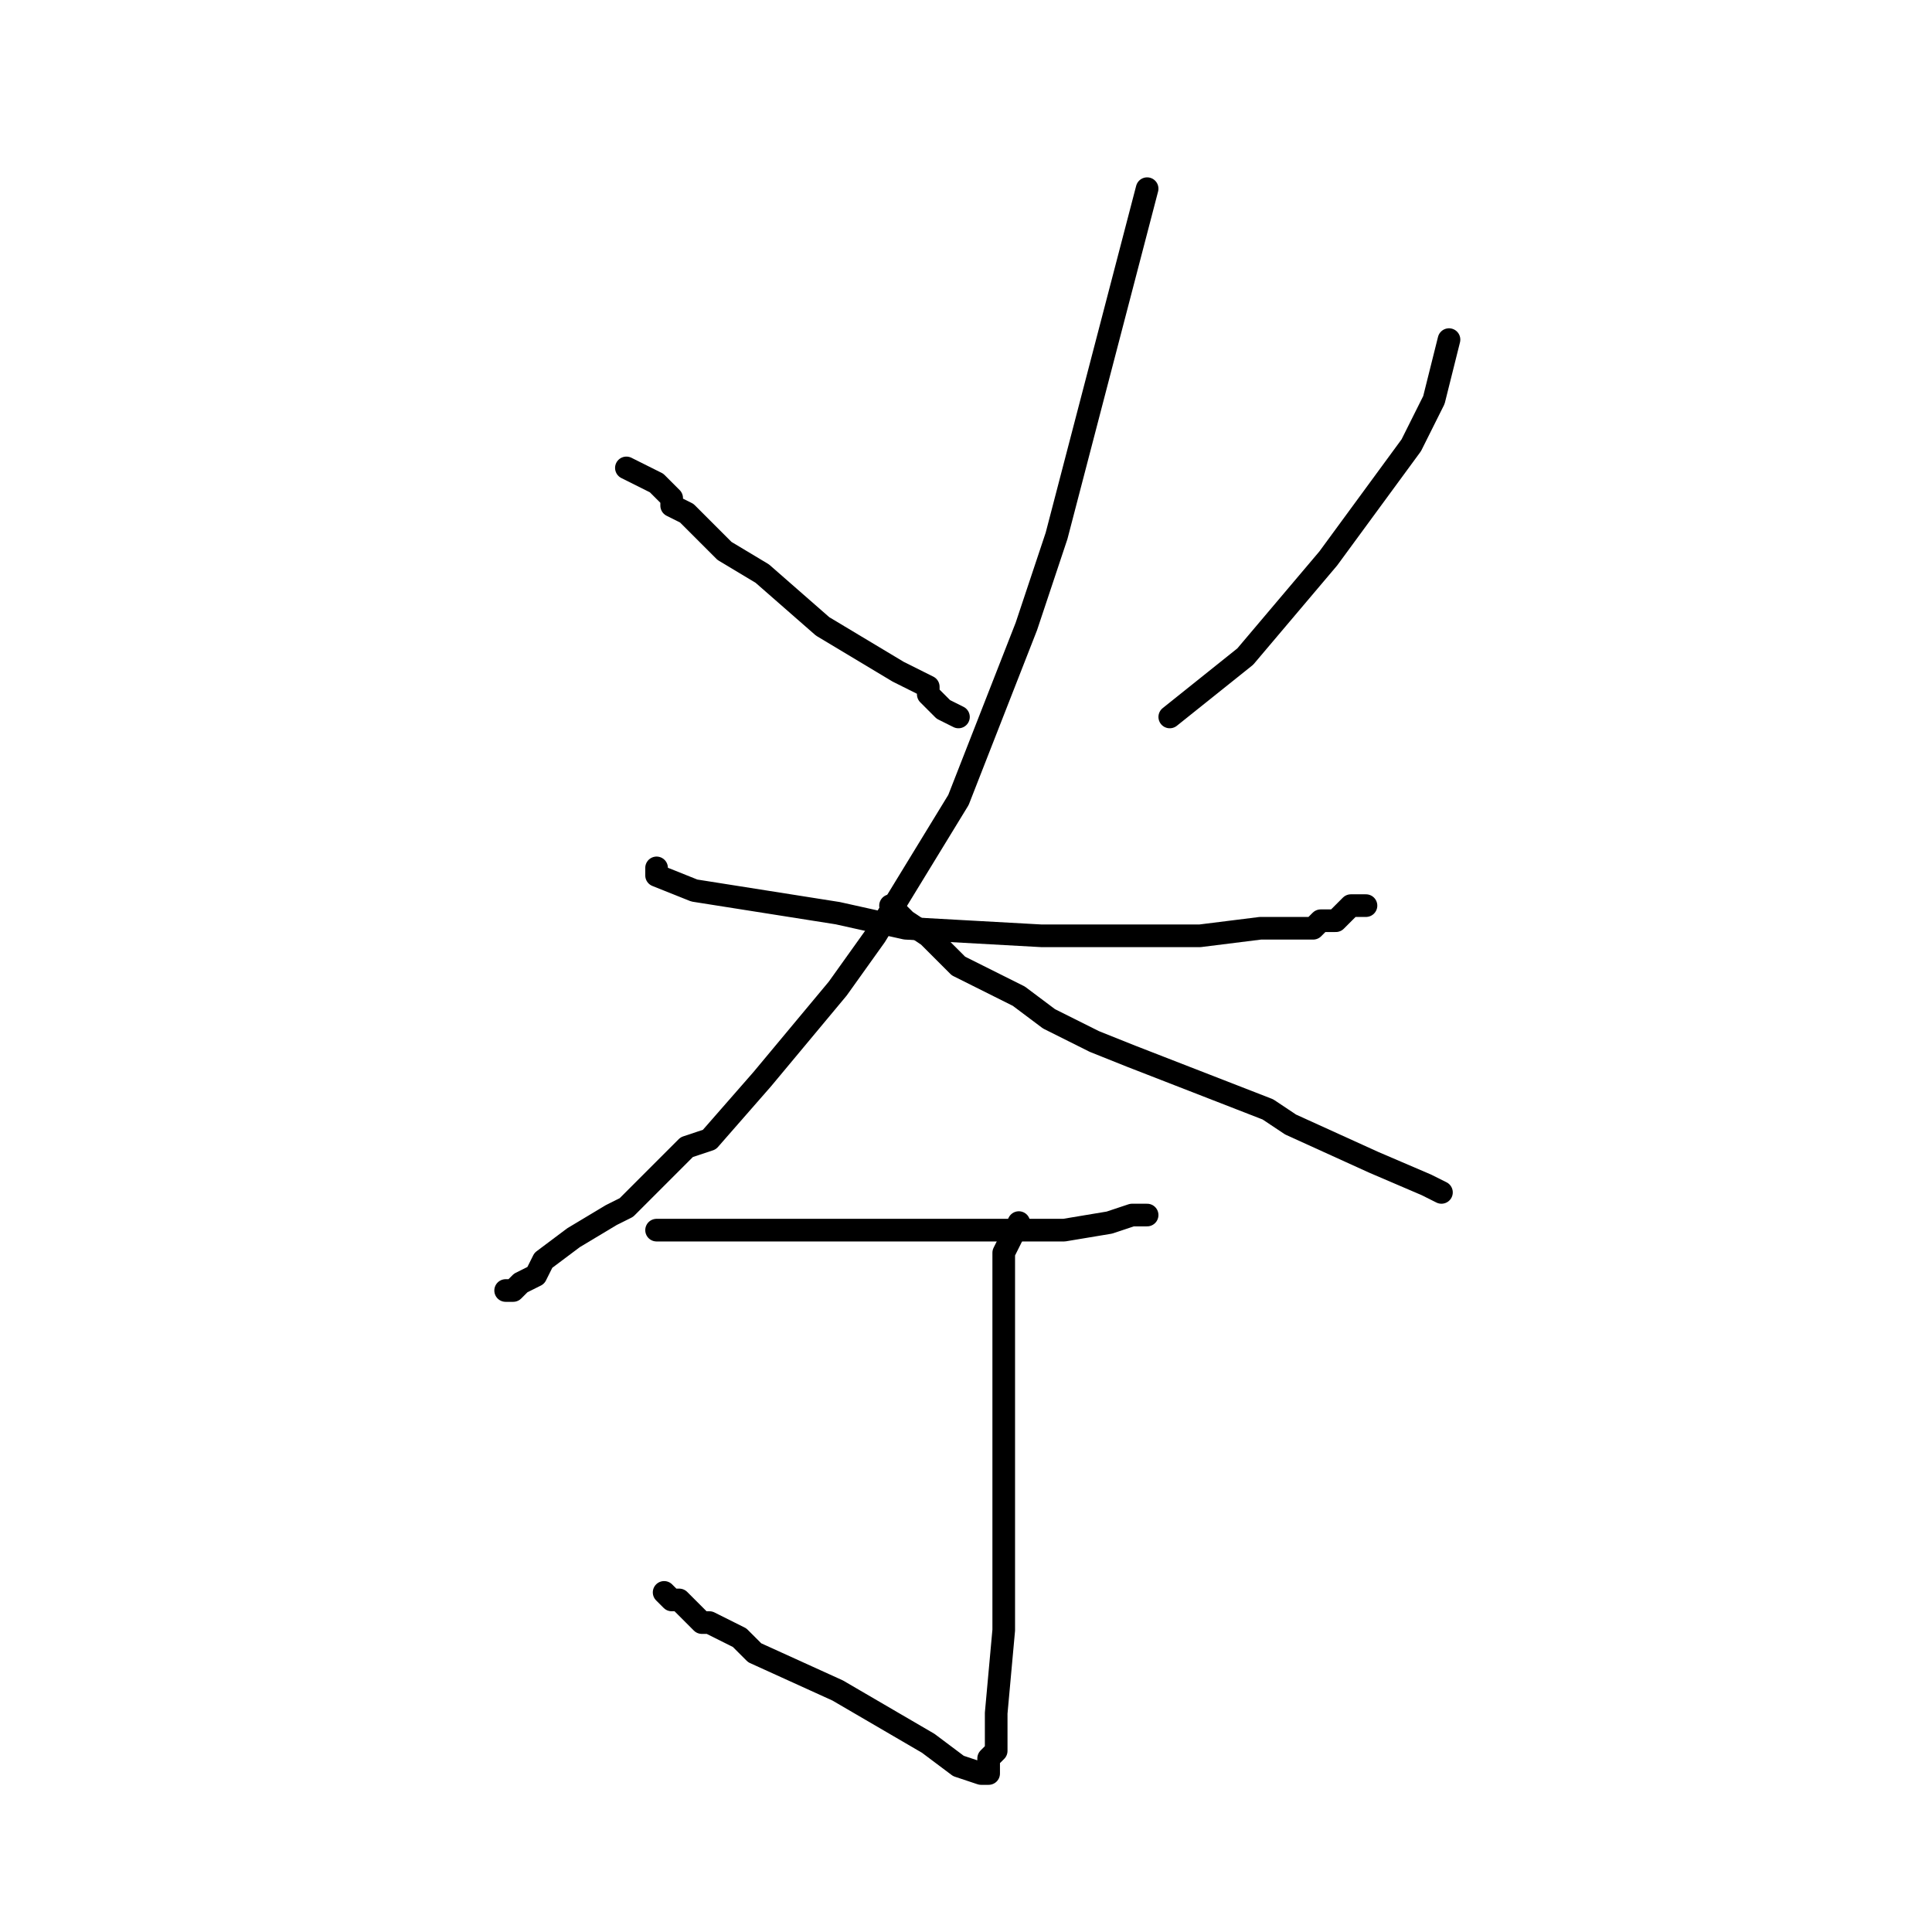 <?xml version="1.0" standalone="no"?>
    <svg width="256" height="256" xmlns="http://www.w3.org/2000/svg" version="1.1">
    <polyline stroke="black" stroke-width="3" stroke-linecap="round" fill="transparent" stroke-linejoin="round" points="83 62 85 63 87 64 89 66 89 67 91 68 94 71 96 73 101 76 109 83 114 86 119 89 123 91 123 92 125 94 127 95 127 95 " />
        <polyline stroke="black" stroke-width="3" stroke-linecap="round" fill="transparent" stroke-linejoin="round" points="192 45 191 49 190 53 187 59 176 74 165 87 160 91 155 95 155 95 " />
        <polyline stroke="black" stroke-width="3" stroke-linecap="round" fill="transparent" stroke-linejoin="round" points="87 115 87 115 87 115 87 116 92 118 111 121 120 123 138 124 146 124 159 124 167 123 171 123 172 123 173 123 174 123 175 122 177 122 178 121 179 120 179 120 180 120 181 120 181 120 " />
        <polyline stroke="black" stroke-width="3" stroke-linecap="round" fill="transparent" stroke-linejoin="round" points="152 25 146 48 140 71 136 83 127 106 116 124 111 131 101 143 94 151 91 152 87 156 83 160 81 161 76 164 72 167 71 169 69 170 68 171 67 171 67 171 67 171 " />
        <polyline stroke="black" stroke-width="3" stroke-linecap="round" fill="transparent" stroke-linejoin="round" points="118 120 119 121 120 122 123 124 127 128 135 132 139 135 145 138 150 140 168 147 171 149 182 154 189 157 191 158 191 158 191 158 " />
        <polyline stroke="black" stroke-width="3" stroke-linecap="round" fill="transparent" stroke-linejoin="round" points="87 163 89 163 91 163 103 163 108 163 130 163 137 163 141 163 147 162 150 161 151 161 151 161 152 161 152 161 " />
        <polyline stroke="black" stroke-width="3" stroke-linecap="round" fill="transparent" stroke-linejoin="round" points="135 162 134 164 133 166 133 171 133 175 133 187 133 196 133 216 132 227 132 232 131 233 131 234 131 235 131 235 130 235 127 234 123 231 111 224 100 219 98 217 94 215 93 215 91 213 90 212 89 212 88 211 88 211 " />
        </svg>